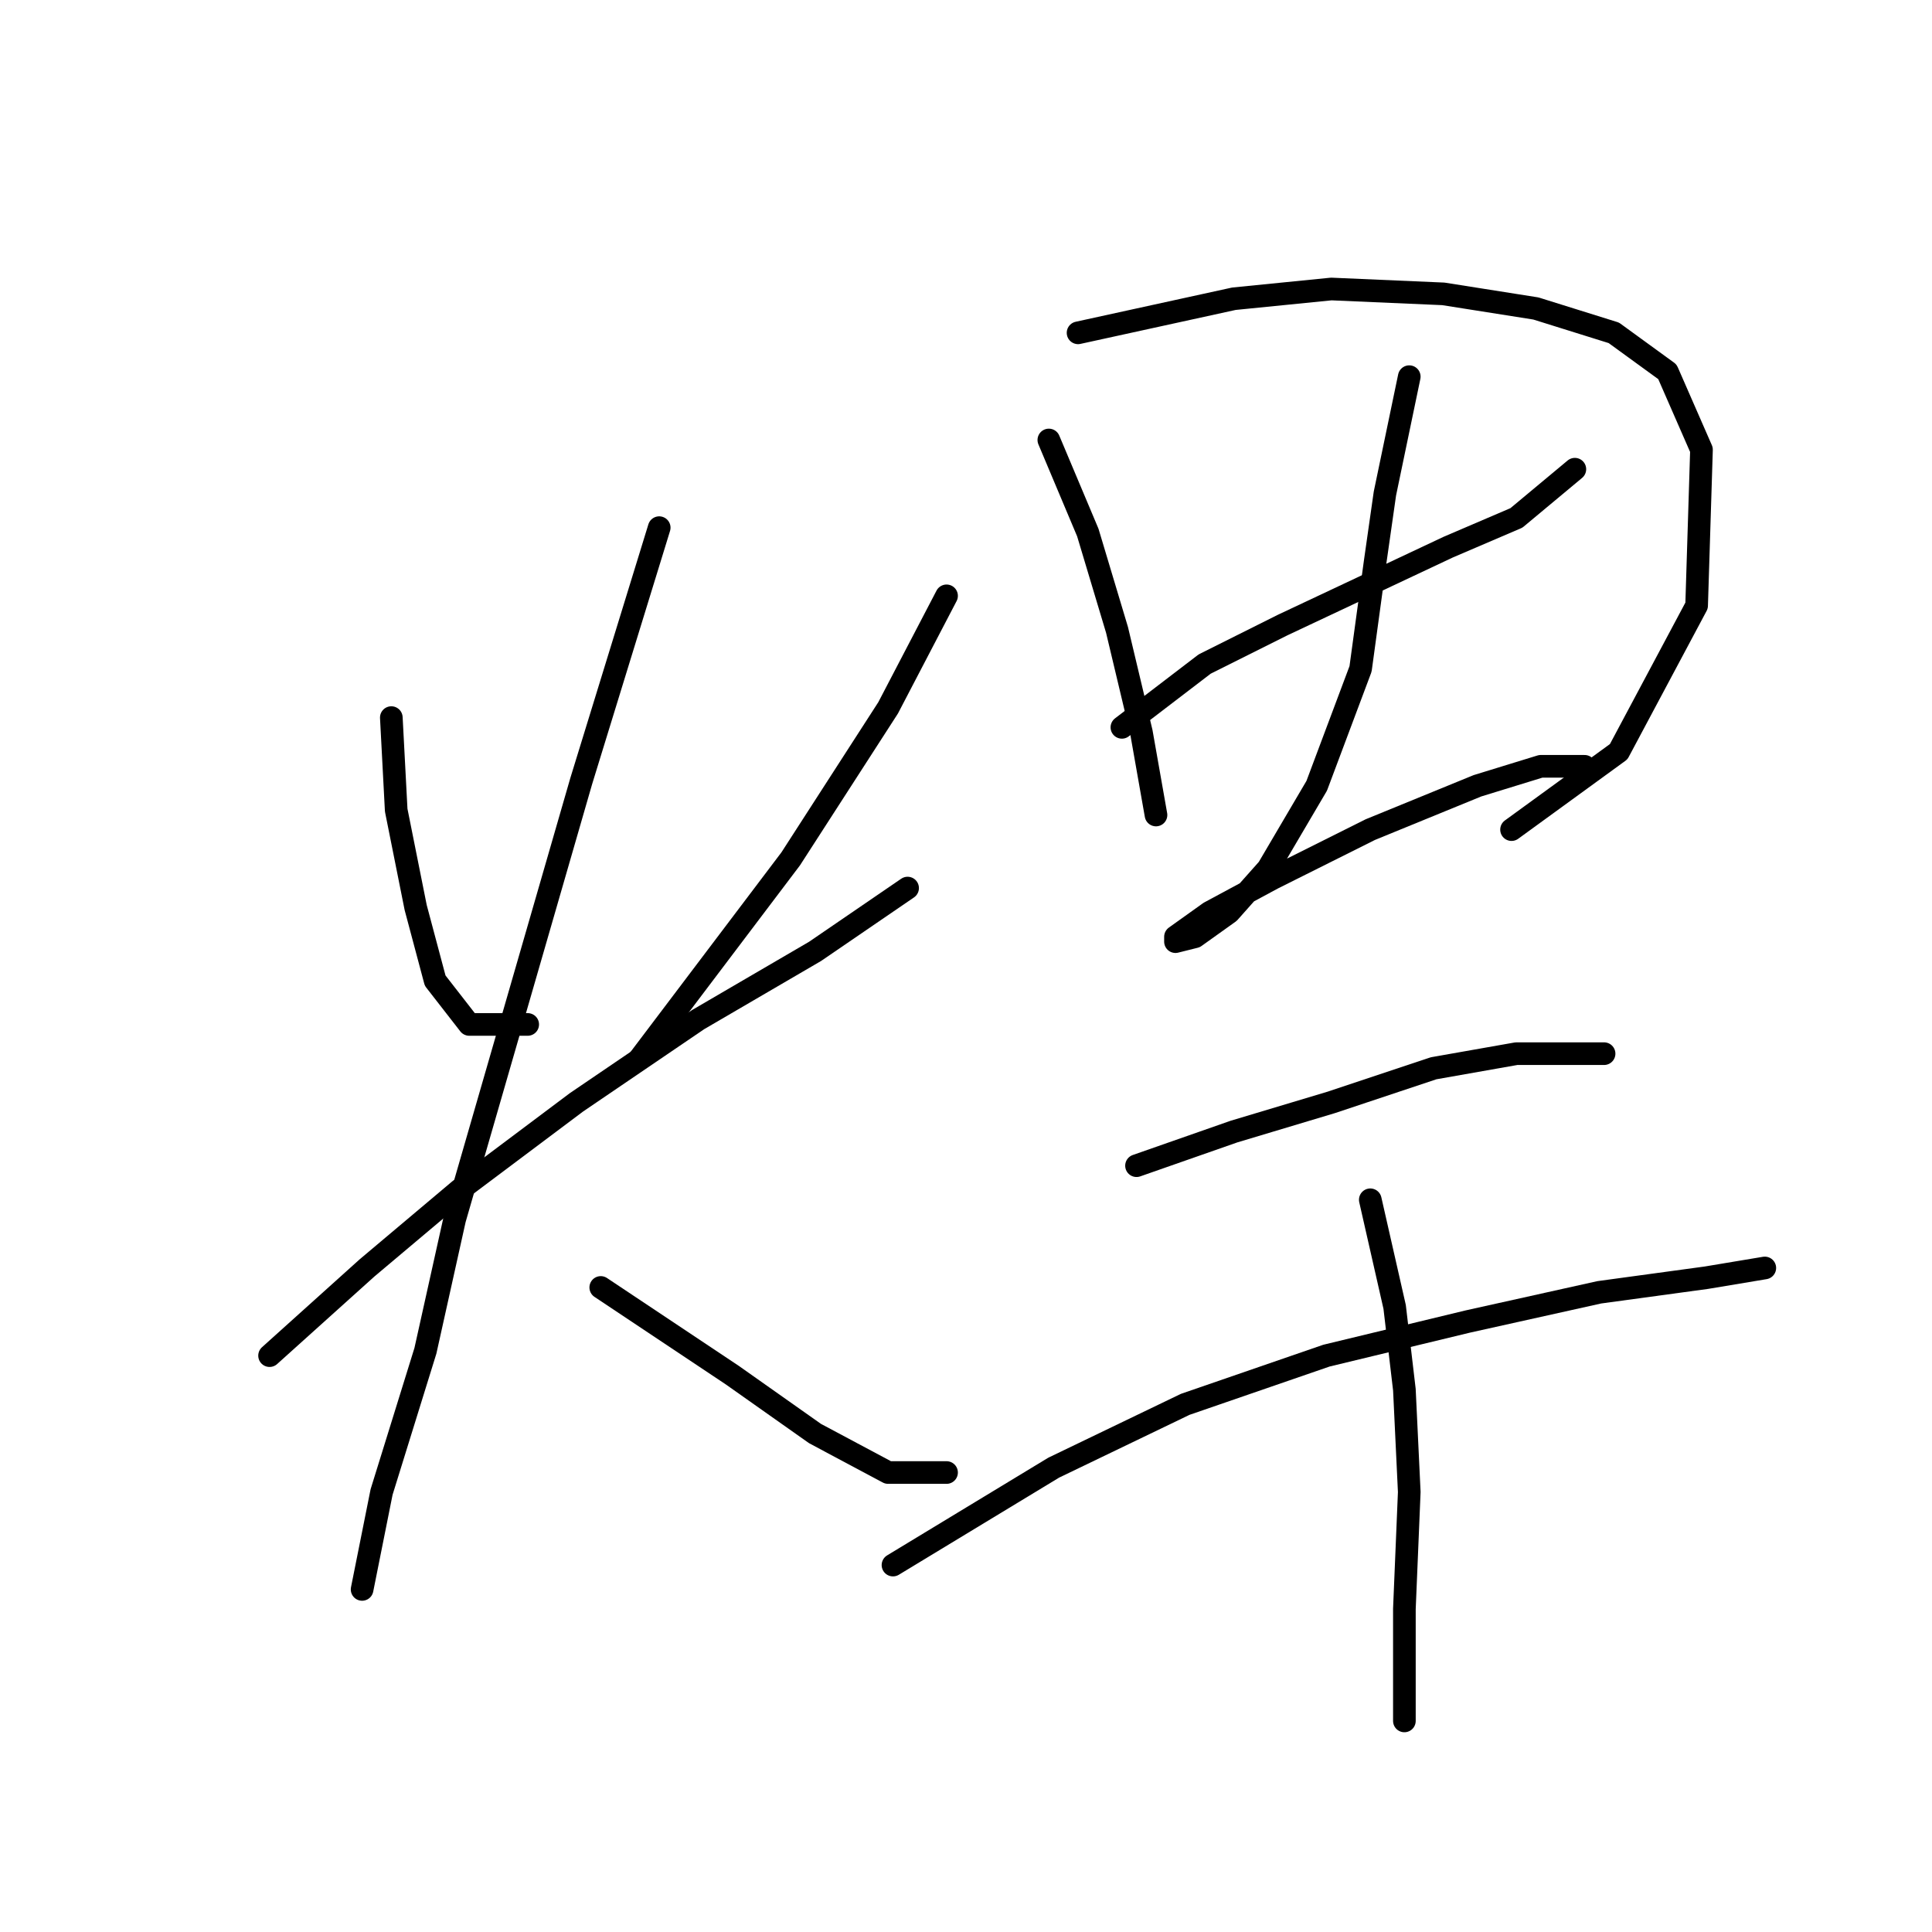 <?xml version="1.0" standalone="no"?>
    <svg width="256" height="256" xmlns="http://www.w3.org/2000/svg" version="1.1">
    <polyline stroke="black" stroke-width="3" stroke-linecap="round" fill="transparent" stroke-linejoin="round" points="51.853 95.086 52.498 107.348 55.08 120.255 57.661 129.936 62.179 135.744 69.923 135.744 69.923 135.744 " />
        <polyline stroke="black" stroke-width="3" stroke-linecap="round" fill="transparent" stroke-linejoin="round" points="125.424 78.952 117.68 93.795 104.773 113.802 84.766 140.262 84.766 140.262 " />
        <polyline stroke="black" stroke-width="3" stroke-linecap="round" fill="transparent" stroke-linejoin="round" points="35.719 179.629 48.626 168.012 60.888 157.686 76.377 146.07 92.511 135.099 108 126.063 120.262 117.674 120.262 117.674 " />
        <polyline stroke="black" stroke-width="3" stroke-linecap="round" fill="transparent" stroke-linejoin="round" points="87.348 69.917 77.022 103.476 60.242 161.559 56.37 178.984 50.562 197.699 47.981 210.606 47.981 210.606 " />
        <polyline stroke="black" stroke-width="3" stroke-linecap="round" fill="transparent" stroke-linejoin="round" points="79.603 170.594 97.028 182.21 108 189.955 117.68 195.118 125.424 195.118 125.424 195.118 " />
        <polyline stroke="black" stroke-width="3" stroke-linecap="round" fill="transparent" stroke-linejoin="round" points="138.977 58.3 144.14 70.562 148.012 83.469 151.239 97.022 153.175 107.993 153.175 107.993 " />
        <polyline stroke="black" stroke-width="3" stroke-linecap="round" fill="transparent" stroke-linejoin="round" points="142.849 44.102 163.501 39.584 176.408 38.294 191.252 38.939 203.514 40.875 213.84 44.102 220.939 49.265 225.456 59.591 224.811 80.242 214.485 99.603 200.287 109.929 200.287 109.929 " />
        <polyline stroke="black" stroke-width="3" stroke-linecap="round" fill="transparent" stroke-linejoin="round" points="148.658 96.377 159.629 87.987 169.955 82.824 180.926 77.661 191.897 72.498 200.932 68.626 208.677 62.172 208.677 62.172 " />
        <polyline stroke="black" stroke-width="3" stroke-linecap="round" fill="transparent" stroke-linejoin="round" points="186.734 49.91 183.507 65.399 182.217 74.434 180.281 88.632 174.472 104.121 168.019 115.092 162.856 120.901 158.338 124.127 155.757 124.773 155.757 124.127 160.274 120.901 168.664 116.383 181.571 109.929 195.769 104.121 204.159 101.54 209.967 101.54 209.967 101.54 " />
        <polyline stroke="black" stroke-width="3" stroke-linecap="round" fill="transparent" stroke-linejoin="round" points="150.594 154.46 163.501 149.942 176.408 146.07 189.961 141.552 200.932 139.616 212.549 139.616 212.549 139.616 " />
        <polyline stroke="black" stroke-width="3" stroke-linecap="round" fill="transparent" stroke-linejoin="round" points="118.325 207.38 139.622 194.472 157.047 186.083 175.763 179.629 194.479 175.111 211.904 171.239 226.102 169.303 233.846 168.012 233.846 168.012 " />
        <polyline stroke="black" stroke-width="3" stroke-linecap="round" fill="transparent" stroke-linejoin="round" points="181.571 158.977 184.798 173.175 186.089 184.146 186.734 197.699 186.089 213.188 186.089 228.031 186.089 228.031 " />
        </svg>